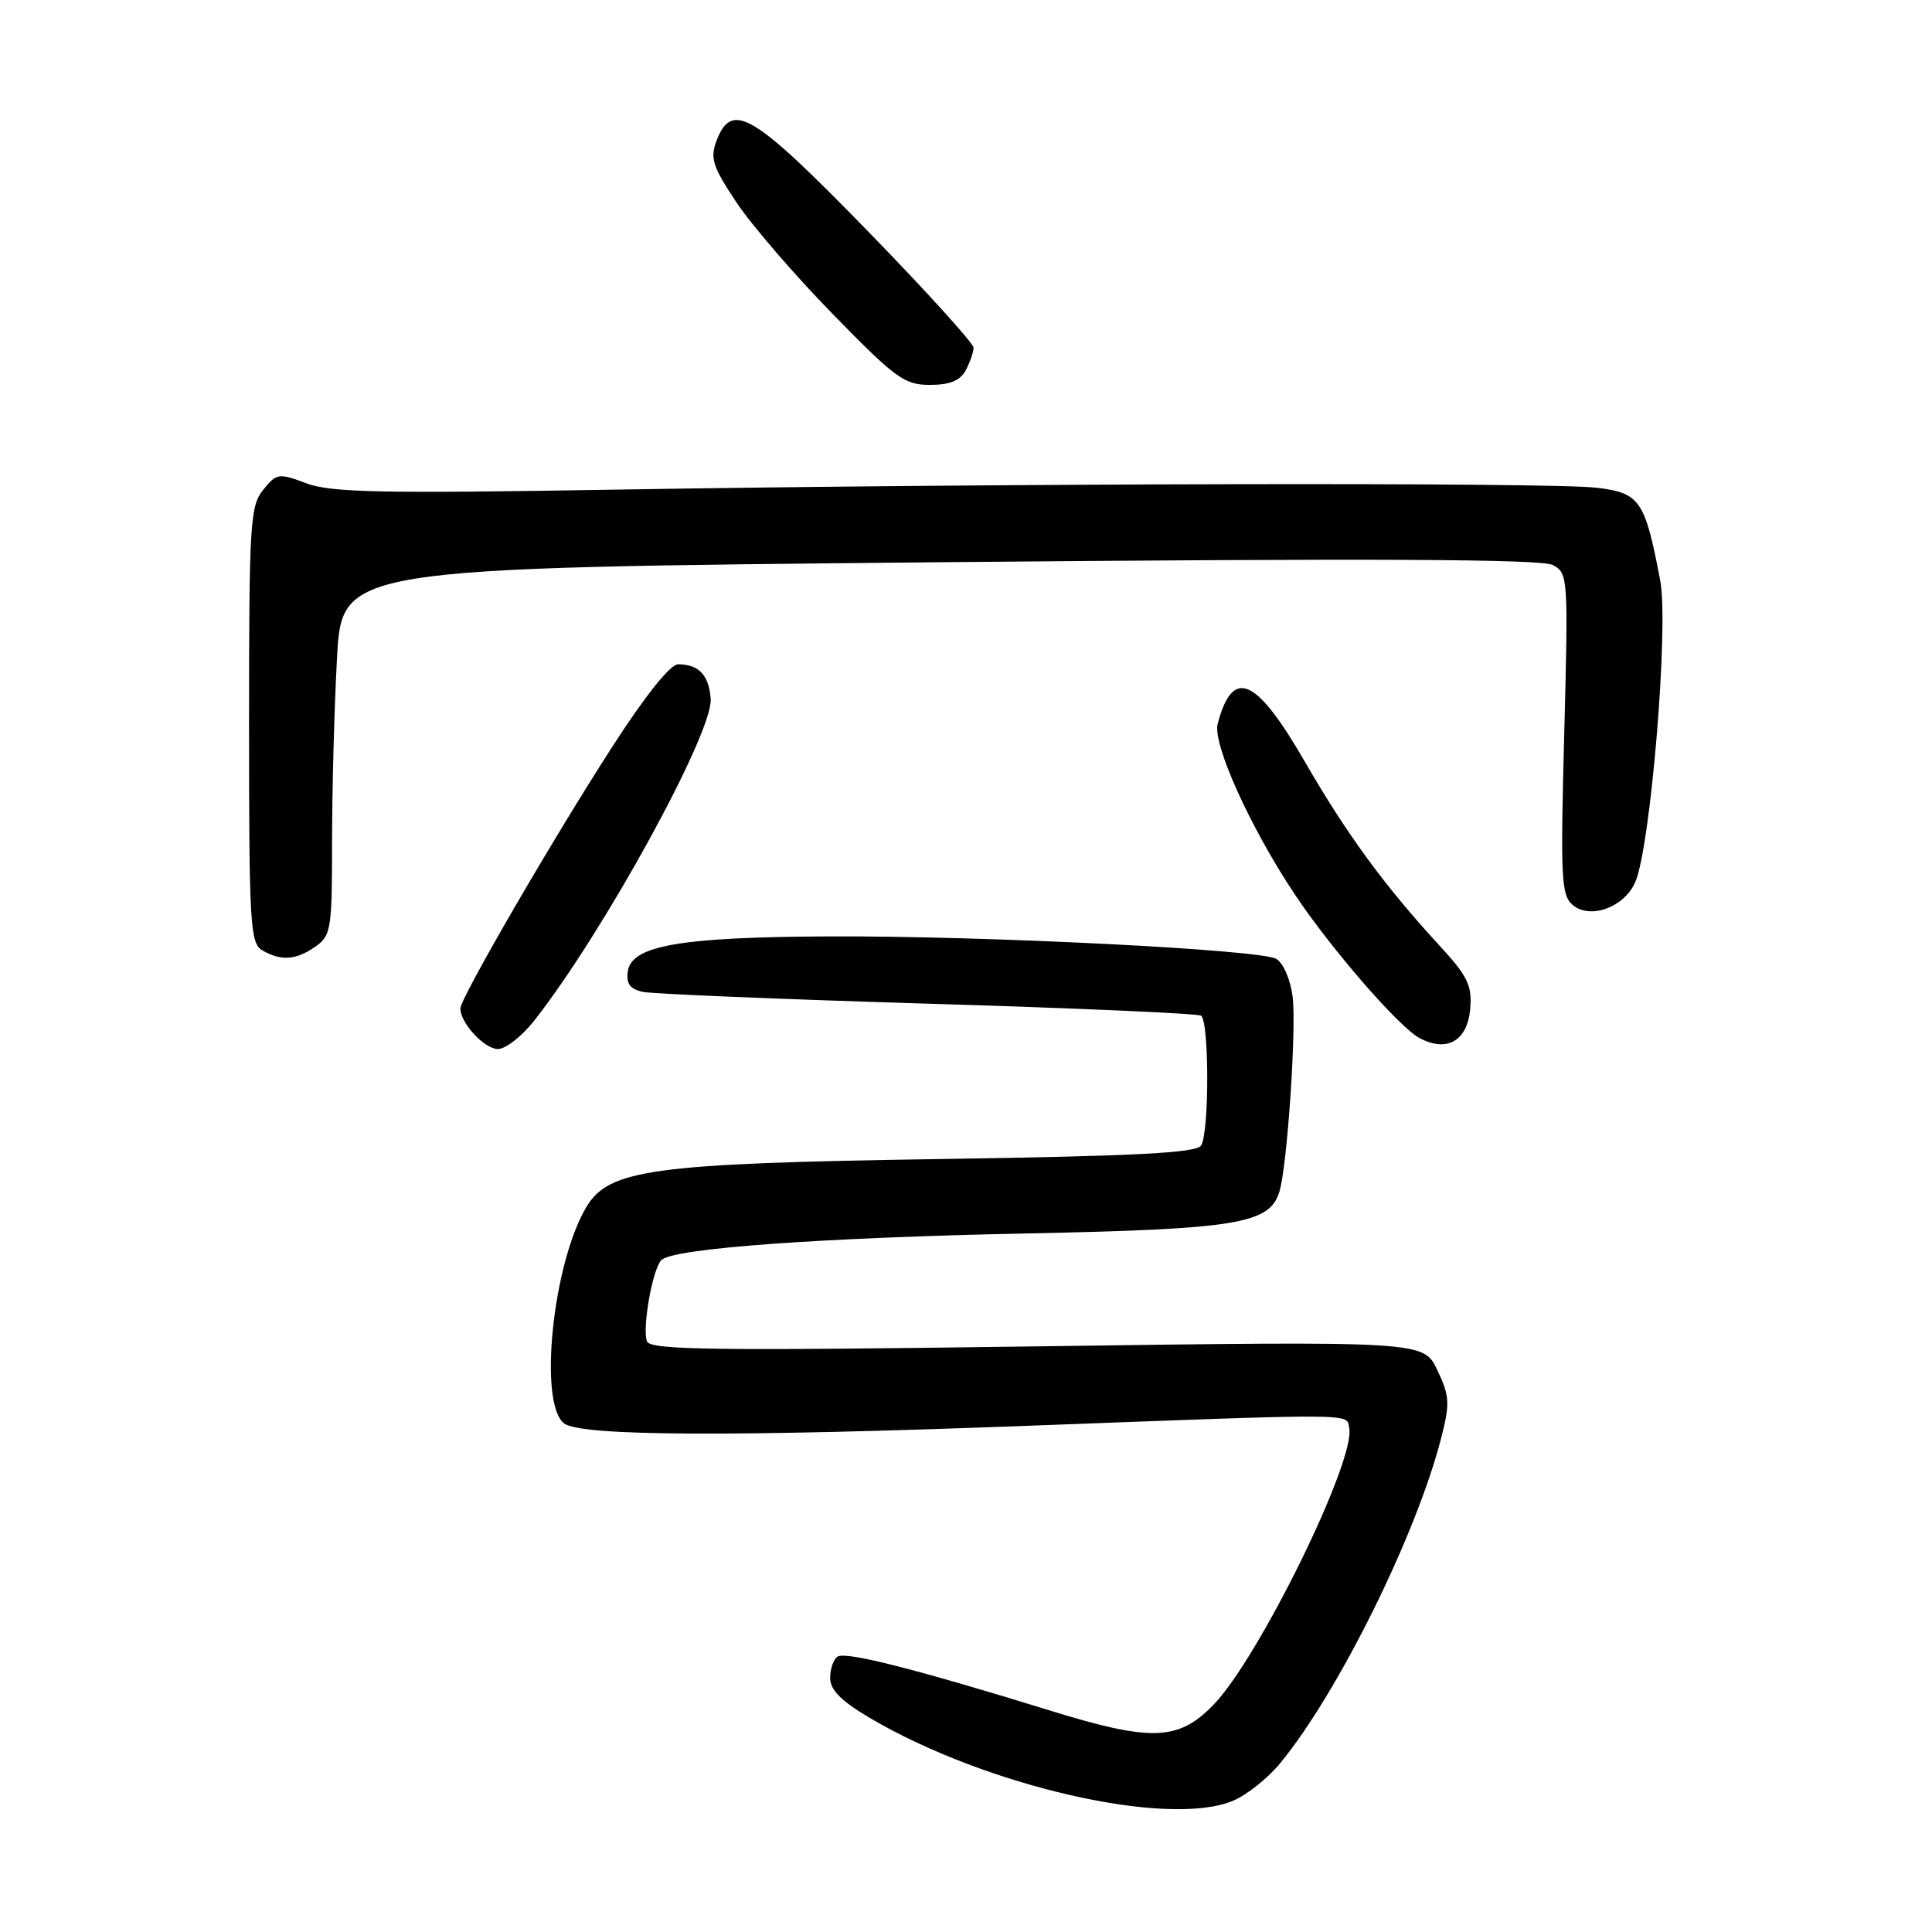 <?xml version="1.0" encoding="UTF-8" standalone="no"?>
<!DOCTYPE svg PUBLIC "-//W3C//DTD SVG 1.1//EN" "http://www.w3.org/Graphics/SVG/1.1/DTD/svg11.dtd" >
<svg xmlns="http://www.w3.org/2000/svg" xmlns:xlink="http://www.w3.org/1999/xlink" version="1.1" viewBox="0 0 256 256">
 <g >
 <path fill="currentColor"
d=" M 163.36 238.62 C 165.17 237.87 167.98 235.64 169.60 233.67 C 177.32 224.31 187.73 203.27 190.99 190.44 C 192.14 185.95 192.08 184.96 190.45 181.54 C 188.63 177.69 188.63 177.69 137.44 178.40 C 94.51 178.99 86.17 178.89 85.73 177.74 C 85.07 176.01 86.46 168.14 87.64 166.96 C 89.19 165.41 108.76 163.99 136.00 163.44 C 163.86 162.87 168.18 162.17 169.51 157.96 C 170.56 154.68 171.82 136.05 171.27 131.99 C 170.96 129.69 170.01 127.54 169.08 127.04 C 166.77 125.81 130.24 123.98 109.70 124.08 C 90.12 124.17 83.67 125.30 83.19 128.71 C 82.95 130.35 83.48 131.06 85.19 131.43 C 86.46 131.70 103.42 132.40 122.89 132.99 C 142.35 133.57 158.66 134.29 159.14 134.58 C 160.23 135.26 160.25 150.06 159.15 151.79 C 158.53 152.77 150.52 153.19 124.42 153.58 C 86.37 154.16 80.65 154.94 77.67 159.98 C 73.22 167.52 71.33 186.01 74.75 188.61 C 76.97 190.30 96.91 190.40 136.04 188.93 C 180.52 187.26 178.38 187.25 178.78 189.22 C 179.66 193.52 166.75 219.81 160.74 225.95 C 156.12 230.68 152.52 230.80 139.15 226.66 C 121.44 221.19 112.11 218.81 111.00 219.50 C 110.45 219.84 110.00 221.11 110.00 222.33 C 110.00 223.93 111.44 225.38 115.25 227.63 C 130.58 236.68 154.77 242.21 163.36 238.62 Z  M 70.78 135.25 C 79.98 123.55 94.51 97.05 94.17 92.59 C 93.92 89.43 92.61 88.04 89.85 88.02 C 88.84 88.01 85.50 92.17 81.26 98.75 C 73.32 111.03 61.00 132.26 61.00 133.63 C 61.00 135.56 64.19 139.00 65.97 139.00 C 67.00 139.00 69.16 137.31 70.78 135.25 Z  M 194.81 133.66 C 195.07 130.57 194.48 129.35 190.72 125.27 C 183.52 117.46 178.44 110.52 172.96 101.03 C 166.43 89.71 163.35 88.35 161.35 95.90 C 160.64 98.54 165.66 109.65 171.56 118.50 C 176.36 125.71 185.37 136.09 188.08 137.54 C 191.73 139.49 194.45 137.93 194.81 133.66 Z  M 41.78 125.44 C 43.87 123.98 44.00 123.16 44.00 111.60 C 44.00 104.84 44.29 93.90 44.65 87.28 C 45.29 75.25 45.29 75.25 124.49 74.50 C 181.82 73.97 204.26 74.07 205.76 74.87 C 207.78 75.95 207.81 76.47 207.27 97.25 C 206.76 116.49 206.87 118.65 208.41 119.93 C 210.72 121.84 215.12 120.26 216.64 116.98 C 218.68 112.58 221.15 83.04 219.99 76.94 C 217.97 66.29 217.31 65.32 211.59 64.63 C 205.44 63.89 132.49 64.03 81.50 64.88 C 50.50 65.40 43.87 65.26 40.62 64.05 C 36.92 62.66 36.66 62.70 34.87 64.91 C 33.14 67.05 33.00 69.37 33.00 96.06 C 33.00 122.47 33.15 124.99 34.75 125.92 C 37.24 127.37 39.22 127.23 41.78 125.44 Z  M 127.96 49.07 C 128.53 48.00 129.00 46.65 129.00 46.07 C 129.00 45.49 122.64 38.48 114.87 30.50 C 99.72 14.96 96.97 13.32 94.94 18.66 C 94.07 20.95 94.43 22.08 97.55 26.77 C 99.54 29.77 105.29 36.45 110.34 41.61 C 118.66 50.14 119.84 51.00 123.21 51.00 C 125.86 51.00 127.23 50.44 127.96 49.07 Z "/>
</g>
</svg>